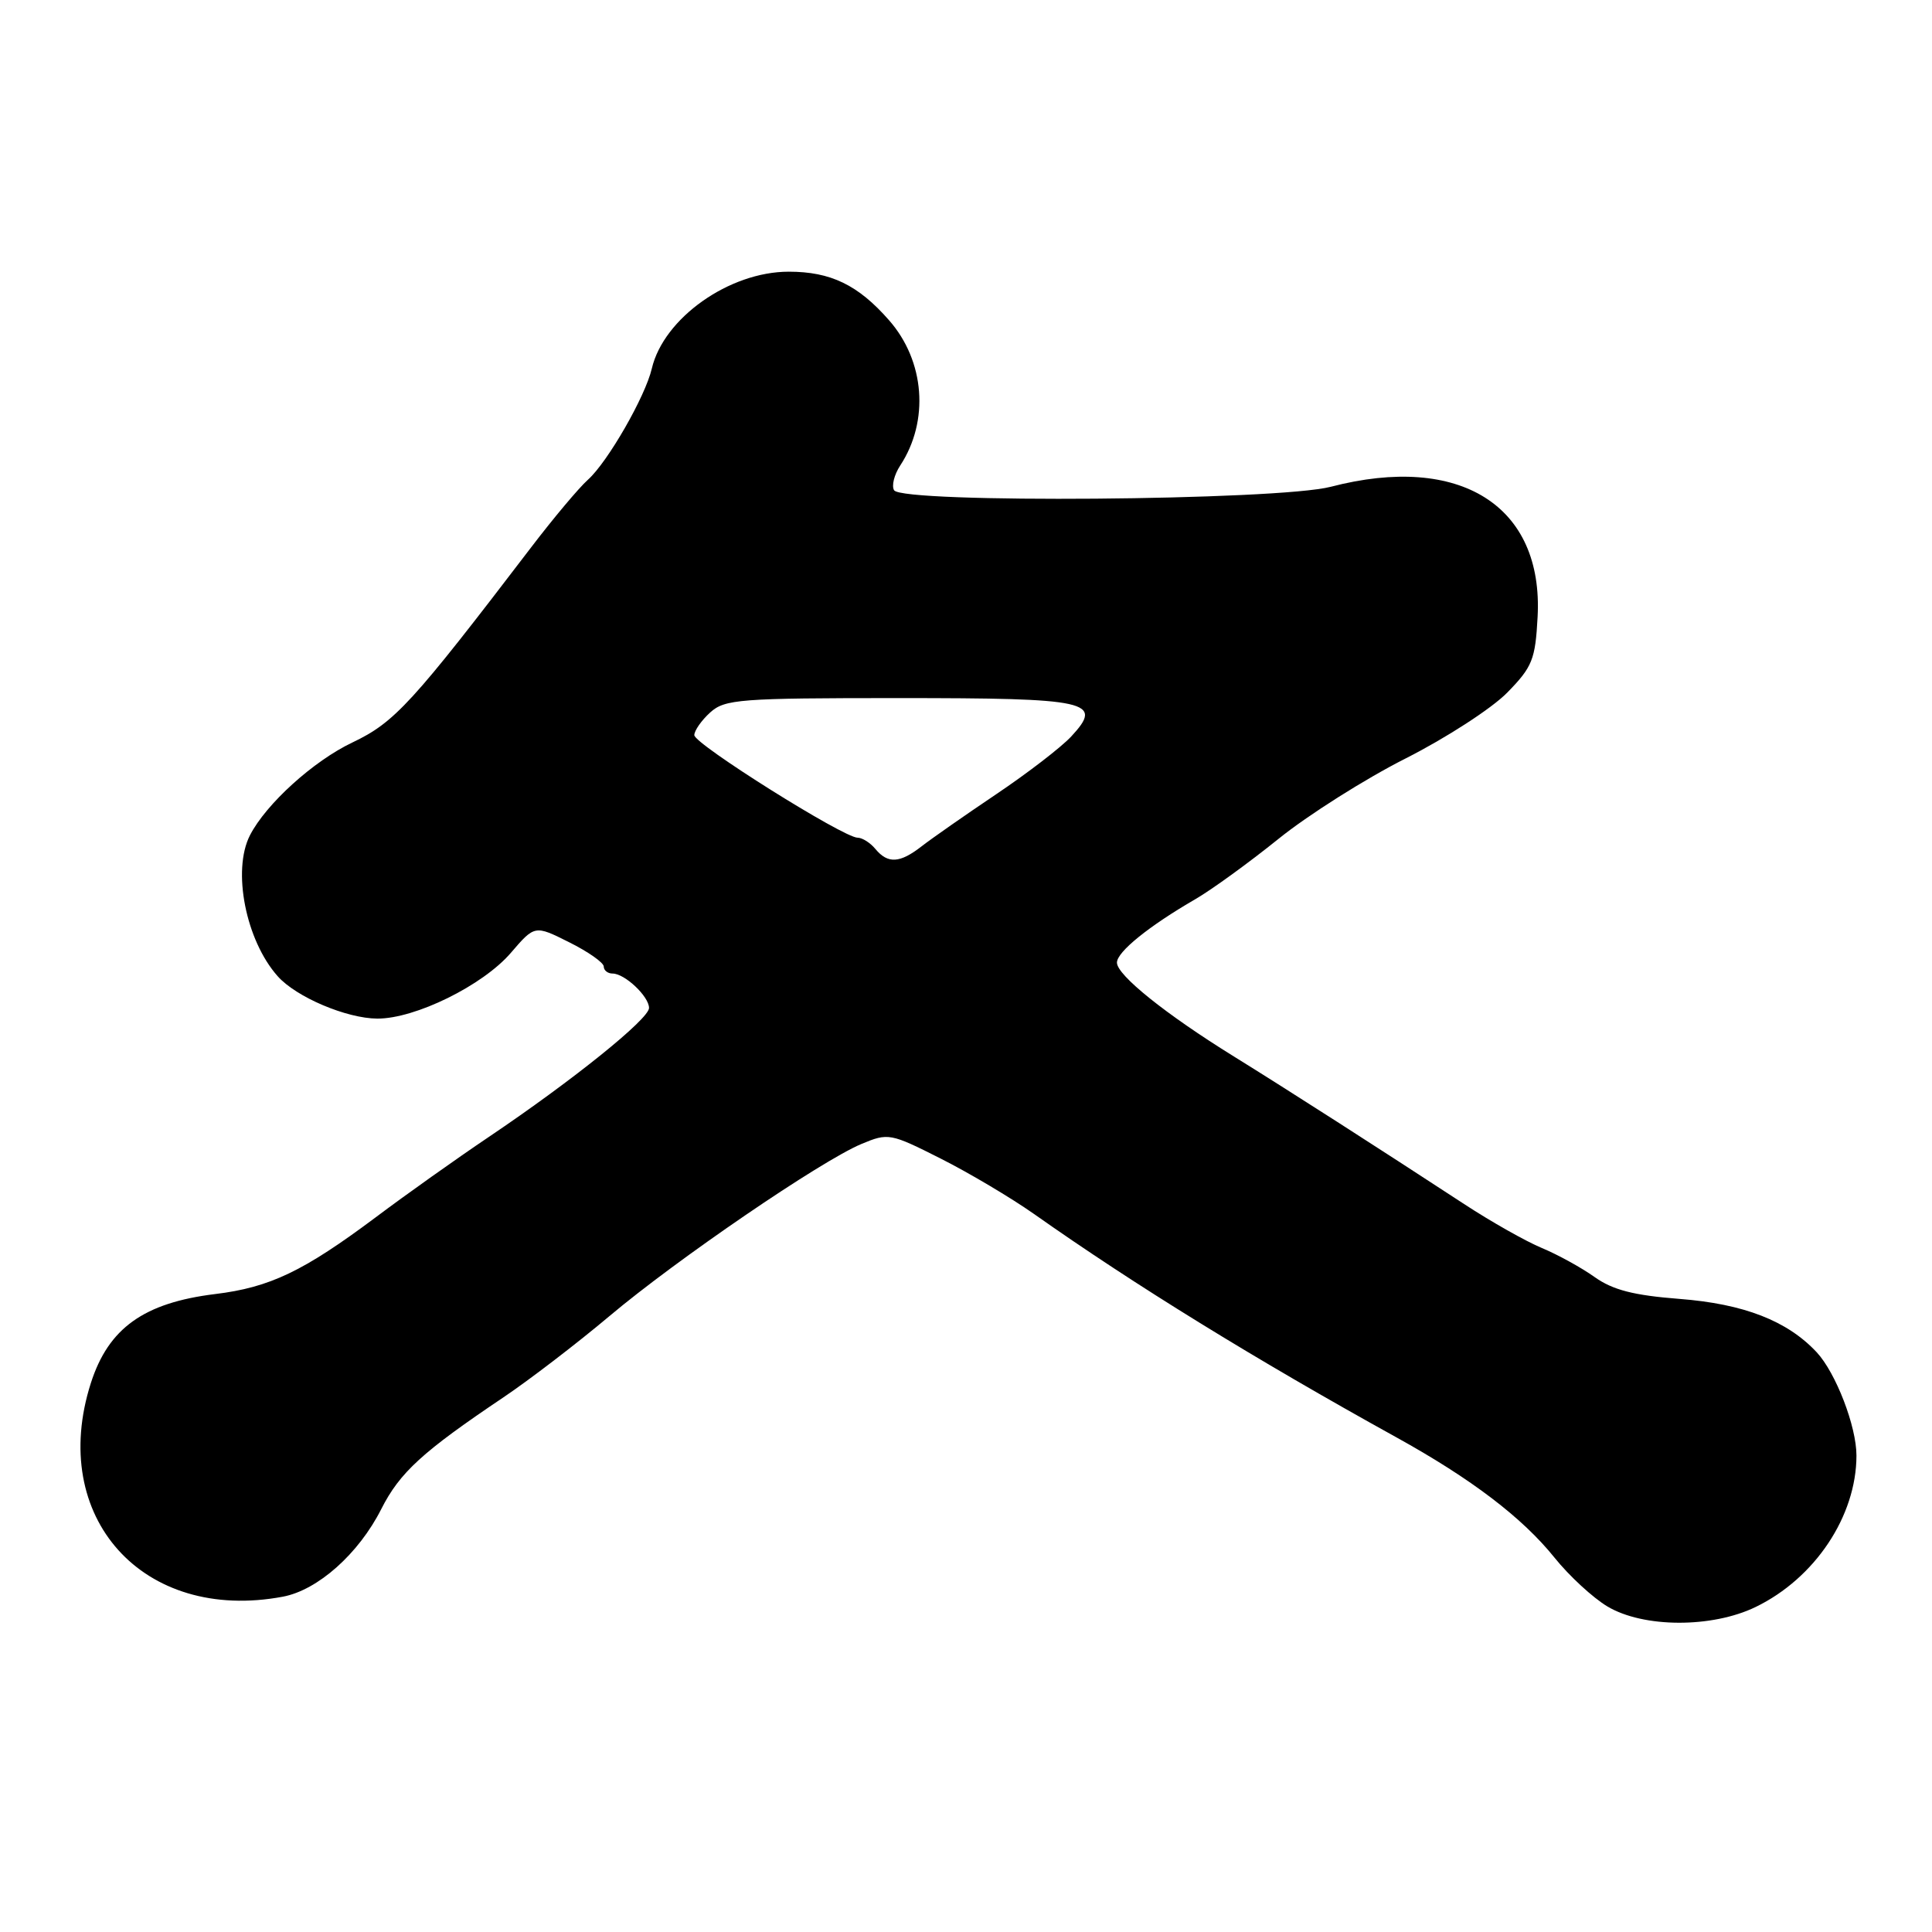 <?xml version="1.0" encoding="UTF-8" standalone="no"?>
<!DOCTYPE svg PUBLIC "-//W3C//DTD SVG 1.1//EN" "http://www.w3.org/Graphics/SVG/1.1/DTD/svg11.dtd" >
<svg xmlns="http://www.w3.org/2000/svg" xmlns:xlink="http://www.w3.org/1999/xlink" version="1.1" viewBox="0 0 256 256">
 <g >
 <path fill="currentColor"
d=" M 232.62 212.94 C 240.49 209.13 245.98 200.90 245.99 192.88 C 246.00 189.02 243.26 181.91 240.72 179.18 C 236.82 175.01 231.08 172.77 222.52 172.11 C 216.47 171.64 213.71 170.93 211.30 169.22 C 209.55 167.97 206.40 166.24 204.31 165.37 C 202.21 164.50 197.57 161.88 194.00 159.54 C 182.50 152.02 170.68 144.44 163.50 139.99 C 154.44 134.38 148.00 129.21 148.00 127.55 C 148.00 126.13 152.23 122.71 158.40 119.14 C 160.54 117.90 165.49 114.31 169.40 111.16 C 173.30 108.01 180.90 103.20 186.27 100.49 C 191.64 97.77 197.69 93.85 199.72 91.77 C 203.05 88.37 203.44 87.39 203.74 81.75 C 204.54 67.01 193.46 60.04 176.34 64.50 C 169.33 66.33 119.56 66.72 118.47 64.96 C 118.12 64.38 118.48 62.91 119.28 61.69 C 123.16 55.78 122.55 47.83 117.80 42.43 C 113.70 37.75 110.07 36.00 104.51 36.00 C 96.63 36.00 87.94 42.15 86.37 48.83 C 85.51 52.54 80.51 61.24 77.90 63.57 C 76.71 64.63 73.34 68.65 70.40 72.50 C 54.60 93.20 52.31 95.71 46.70 98.38 C 41.52 100.84 35.25 106.53 33.12 110.68 C 30.74 115.33 32.56 124.59 36.79 129.35 C 39.24 132.12 45.92 134.95 50.00 134.97 C 55.01 134.99 63.97 130.58 67.68 126.27 C 70.86 122.57 70.86 122.57 75.43 124.86 C 77.94 126.11 80.00 127.56 80.00 128.07 C 80.00 128.58 80.53 129.00 81.17 129.00 C 82.79 129.00 86.00 132.04 86.00 133.56 C 86.00 135.02 75.89 143.16 64.77 150.65 C 60.51 153.52 53.76 158.31 49.77 161.31 C 40.22 168.45 35.76 170.59 28.50 171.47 C 19.06 172.63 14.37 175.99 12.04 183.26 C 6.35 201.04 18.94 215.05 37.48 211.57 C 42.11 210.70 47.52 205.89 50.52 199.96 C 52.98 195.10 55.96 192.38 66.73 185.14 C 70.15 182.84 76.45 178.01 80.73 174.41 C 89.65 166.89 108.79 153.82 114.15 151.58 C 117.69 150.10 117.98 150.15 124.65 153.52 C 128.42 155.42 133.97 158.72 137.00 160.85 C 150.37 170.28 166.29 180.09 185.00 190.44 C 194.97 195.95 201.74 201.11 206.00 206.42 C 207.93 208.82 211.07 211.72 213.00 212.87 C 217.77 215.71 226.83 215.74 232.62 212.94 Z  M 116.00 112.50 C 115.32 111.67 114.25 111.00 113.64 111.00 C 111.76 111.00 92.00 98.59 92.00 97.41 C 92.00 96.81 92.95 95.45 94.11 94.40 C 96.05 92.65 98.00 92.50 119.06 92.50 C 144.43 92.50 146.29 92.91 141.94 97.59 C 140.60 99.03 136.12 102.47 132.00 105.24 C 127.88 108.01 123.43 111.12 122.12 112.14 C 119.23 114.39 117.65 114.48 116.00 112.50 Z "/>
</g>
</svg>